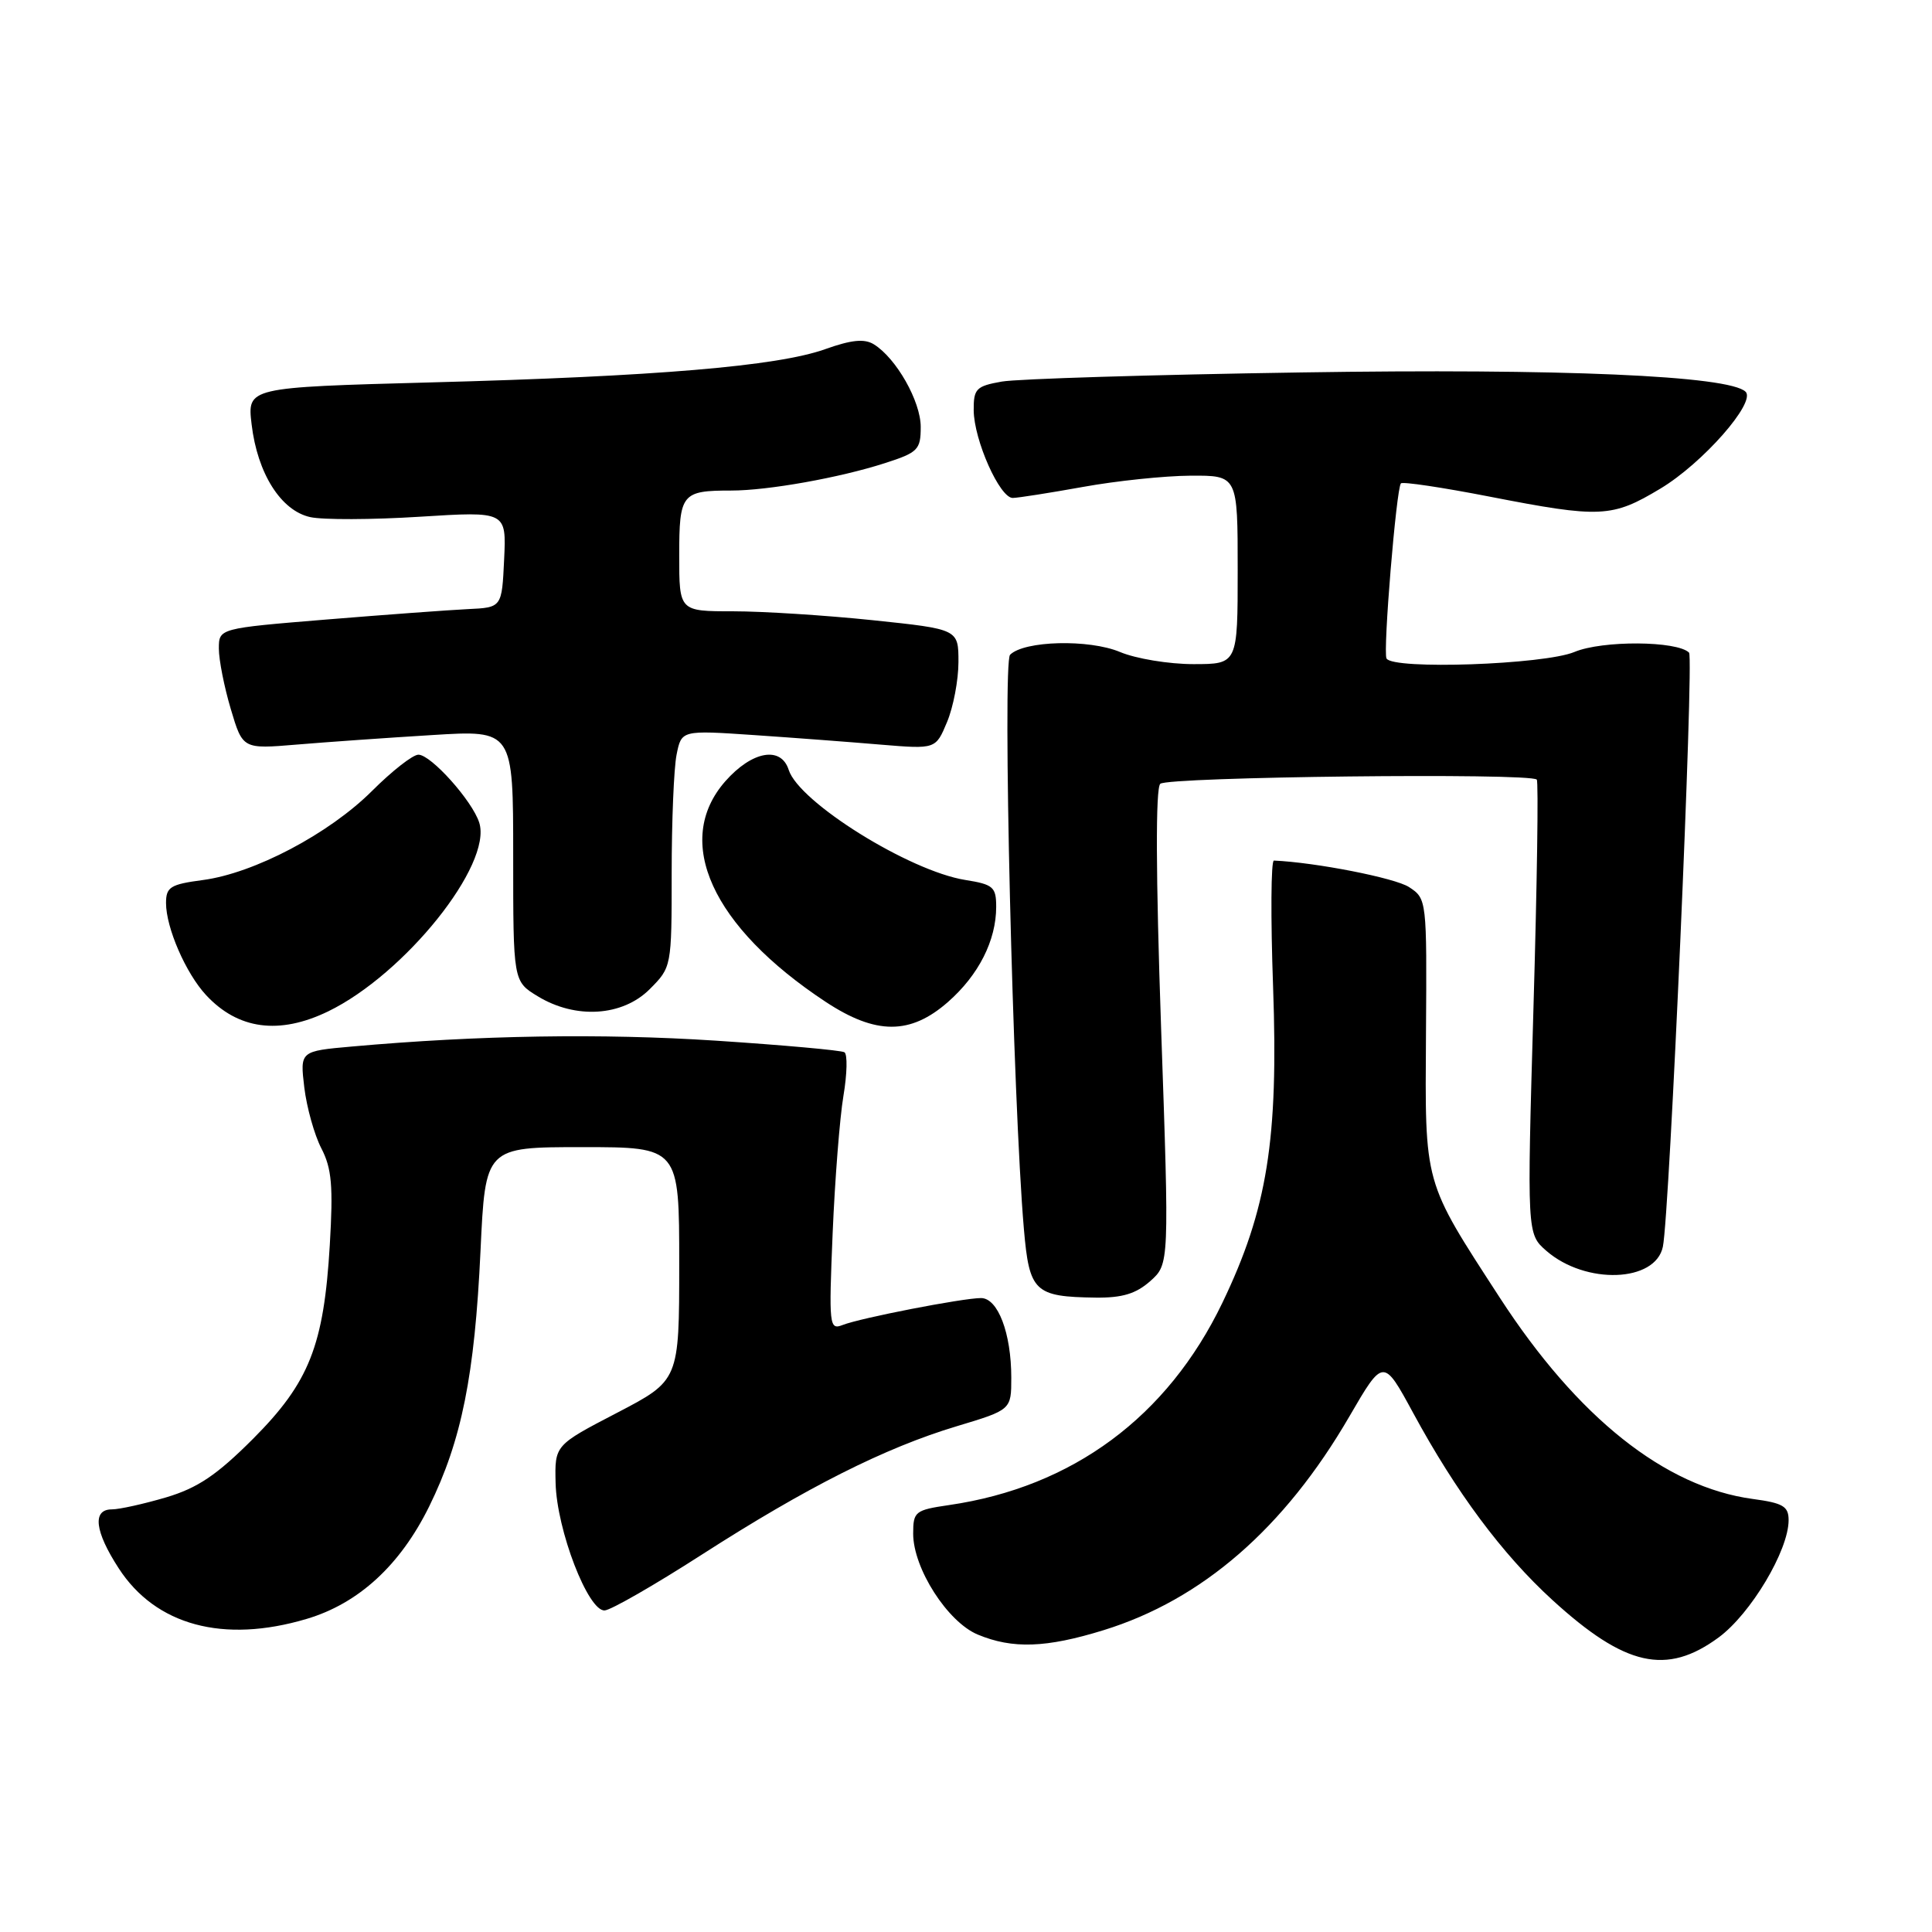 <?xml version="1.0" encoding="UTF-8" standalone="no"?>
<!DOCTYPE svg PUBLIC "-//W3C//DTD SVG 1.1//EN" "http://www.w3.org/Graphics/SVG/1.1/DTD/svg11.dtd" >
<svg xmlns="http://www.w3.org/2000/svg" xmlns:xlink="http://www.w3.org/1999/xlink" version="1.1" viewBox="0 0 256 256">
 <g >
 <path fill="currentColor"
d=" M 227.73 216.97 C 231.99 213.83 237.00 205.44 237.00 201.43 C 237.00 199.59 236.26 199.16 232.25 198.62 C 220.62 197.05 209.04 187.84 198.73 171.95 C 188.56 156.27 188.82 157.20 188.95 136.93 C 189.07 119.21 189.06 119.08 186.70 117.54 C 184.87 116.34 174.33 114.27 168.80 114.03 C 168.41 114.01 168.36 121.54 168.69 130.75 C 169.41 151.01 167.93 160.23 161.97 172.63 C 154.70 187.74 142.12 197.05 125.75 199.43 C 121.25 200.09 121.00 200.29 121.00 203.22 C 121.00 207.81 125.55 214.92 129.56 216.59 C 134.17 218.51 138.62 218.36 146.22 216.01 C 159.28 211.98 170.19 202.50 178.78 187.72 C 183.30 179.94 183.30 179.94 187.25 187.22 C 192.94 197.72 199.05 205.93 205.69 212.00 C 215.33 220.81 220.82 222.05 227.73 216.97 Z  M 40.61 214.52 C 47.51 212.48 53.03 207.40 56.87 199.61 C 61.17 190.87 62.90 182.24 63.67 165.75 C 64.31 152.00 64.31 152.00 77.15 152.00 C 90.00 152.00 90.00 152.00 90.00 167.46 C 90.00 182.91 90.00 182.91 81.75 187.21 C 73.50 191.50 73.50 191.50 73.62 196.50 C 73.77 202.74 77.94 213.55 80.13 213.39 C 80.98 213.33 86.77 210.00 92.99 206.00 C 106.89 197.07 117.24 191.85 126.75 188.99 C 134.00 186.81 134.00 186.81 134.00 182.55 C 134.00 176.66 132.23 172.00 129.99 172.00 C 127.59 172.00 114.00 174.64 111.65 175.57 C 109.88 176.26 109.82 175.66 110.33 163.40 C 110.63 156.30 111.27 148.12 111.76 145.20 C 112.25 142.29 112.31 139.69 111.89 139.43 C 111.47 139.17 103.78 138.48 94.81 137.89 C 79.70 136.91 63.44 137.17 46.63 138.67 C 39.75 139.28 39.75 139.28 40.32 144.09 C 40.64 146.73 41.65 150.36 42.58 152.16 C 43.96 154.82 44.16 157.17 43.70 164.96 C 42.91 178.29 40.98 183.18 33.52 190.66 C 28.72 195.46 26.20 197.16 22.01 198.41 C 19.05 199.28 15.82 200.00 14.82 200.00 C 12.21 200.00 12.54 202.90 15.73 207.81 C 20.63 215.37 29.60 217.79 40.61 214.52 Z  M 152.42 169.75 C 154.94 167.50 154.94 167.50 153.85 136.17 C 153.15 115.85 153.11 104.49 153.74 103.86 C 154.67 102.93 202.72 102.38 203.63 103.30 C 203.87 103.53 203.67 117.17 203.19 133.61 C 202.33 163.50 202.33 163.50 204.91 165.75 C 210.11 170.26 219.37 169.93 220.34 165.19 C 221.23 160.92 224.47 87.14 223.81 86.48 C 222.23 84.90 212.31 84.84 208.62 86.39 C 204.59 88.07 184.53 88.77 183.72 87.25 C 183.23 86.34 185.02 64.69 185.63 64.05 C 185.87 63.80 191.14 64.59 197.35 65.80 C 212.08 68.67 213.59 68.60 220.00 64.75 C 225.61 61.39 232.71 53.31 231.30 51.91 C 229.16 49.78 206.85 48.81 172.40 49.35 C 152.65 49.65 134.81 50.20 132.75 50.56 C 129.35 51.16 129.00 51.51 129.02 54.36 C 129.05 58.32 132.48 66.01 134.20 65.98 C 134.92 65.97 139.10 65.31 143.50 64.52 C 147.90 63.72 154.31 63.05 157.75 63.03 C 164.00 63.00 164.00 63.00 164.00 75.50 C 164.00 88.00 164.00 88.00 158.12 88.00 C 154.89 88.00 150.51 87.28 148.40 86.39 C 144.28 84.67 135.71 84.89 133.84 86.76 C 132.81 87.79 134.21 145.92 135.67 162.84 C 136.39 171.18 137.07 171.83 145.19 171.94 C 148.71 171.98 150.52 171.43 152.42 169.75 Z  M 43.47 134.02 C 53.64 129.09 65.27 114.57 63.50 109.00 C 62.58 106.11 57.11 100.00 55.44 100.00 C 54.70 100.00 51.94 102.16 49.30 104.80 C 43.62 110.47 33.69 115.71 26.88 116.61 C 22.57 117.18 22.00 117.54 22.00 119.66 C 22.00 122.93 24.62 128.96 27.30 131.85 C 31.54 136.42 36.99 137.15 43.47 134.02 Z  M 125.61 132.77 C 129.68 129.20 132.00 124.61 132.00 120.16 C 132.00 117.53 131.61 117.19 127.91 116.60 C 120.50 115.42 105.87 106.30 104.51 102.02 C 103.49 98.81 99.64 99.51 96.10 103.53 C 89.15 111.45 94.32 122.80 109.42 132.76 C 116.07 137.14 120.63 137.14 125.61 132.77 Z  M 86.08 131.08 C 88.99 128.16 89.00 128.13 89.00 115.70 C 89.00 108.85 89.29 101.79 89.65 100.00 C 90.30 96.75 90.30 96.75 99.90 97.40 C 105.18 97.76 112.76 98.33 116.74 98.67 C 123.99 99.27 123.99 99.27 125.49 95.67 C 126.32 93.69 127.00 90.11 127.00 87.72 C 127.00 83.37 127.00 83.37 115.64 82.18 C 109.39 81.53 101.06 81.00 97.14 81.00 C 90.00 81.00 90.00 81.00 90.00 73.61 C 90.00 65.40 90.32 65.00 96.90 65.00 C 101.74 65.00 111.23 63.31 117.25 61.37 C 121.64 59.96 122.00 59.59 122.00 56.57 C 122.00 53.18 118.77 47.48 115.80 45.63 C 114.54 44.85 112.83 45.02 109.30 46.28 C 102.98 48.52 86.94 49.88 57.13 50.67 C 32.76 51.33 32.76 51.33 33.34 56.23 C 34.11 62.74 37.23 67.67 41.11 68.52 C 42.77 68.89 49.30 68.87 55.62 68.47 C 67.10 67.75 67.10 67.75 66.80 74.13 C 66.50 80.50 66.50 80.50 62.00 80.71 C 59.52 80.83 51.09 81.45 43.25 82.09 C 29.00 83.26 29.00 83.26 29.00 85.95 C 29.00 87.43 29.71 91.03 30.58 93.95 C 32.16 99.26 32.16 99.26 39.33 98.66 C 43.27 98.33 51.34 97.76 57.25 97.40 C 68.00 96.73 68.00 96.73 68.00 113.38 C 68.00 130.03 68.00 130.03 71.25 132.01 C 76.27 135.07 82.47 134.68 86.08 131.08 Z "/>
</g>
</svg>